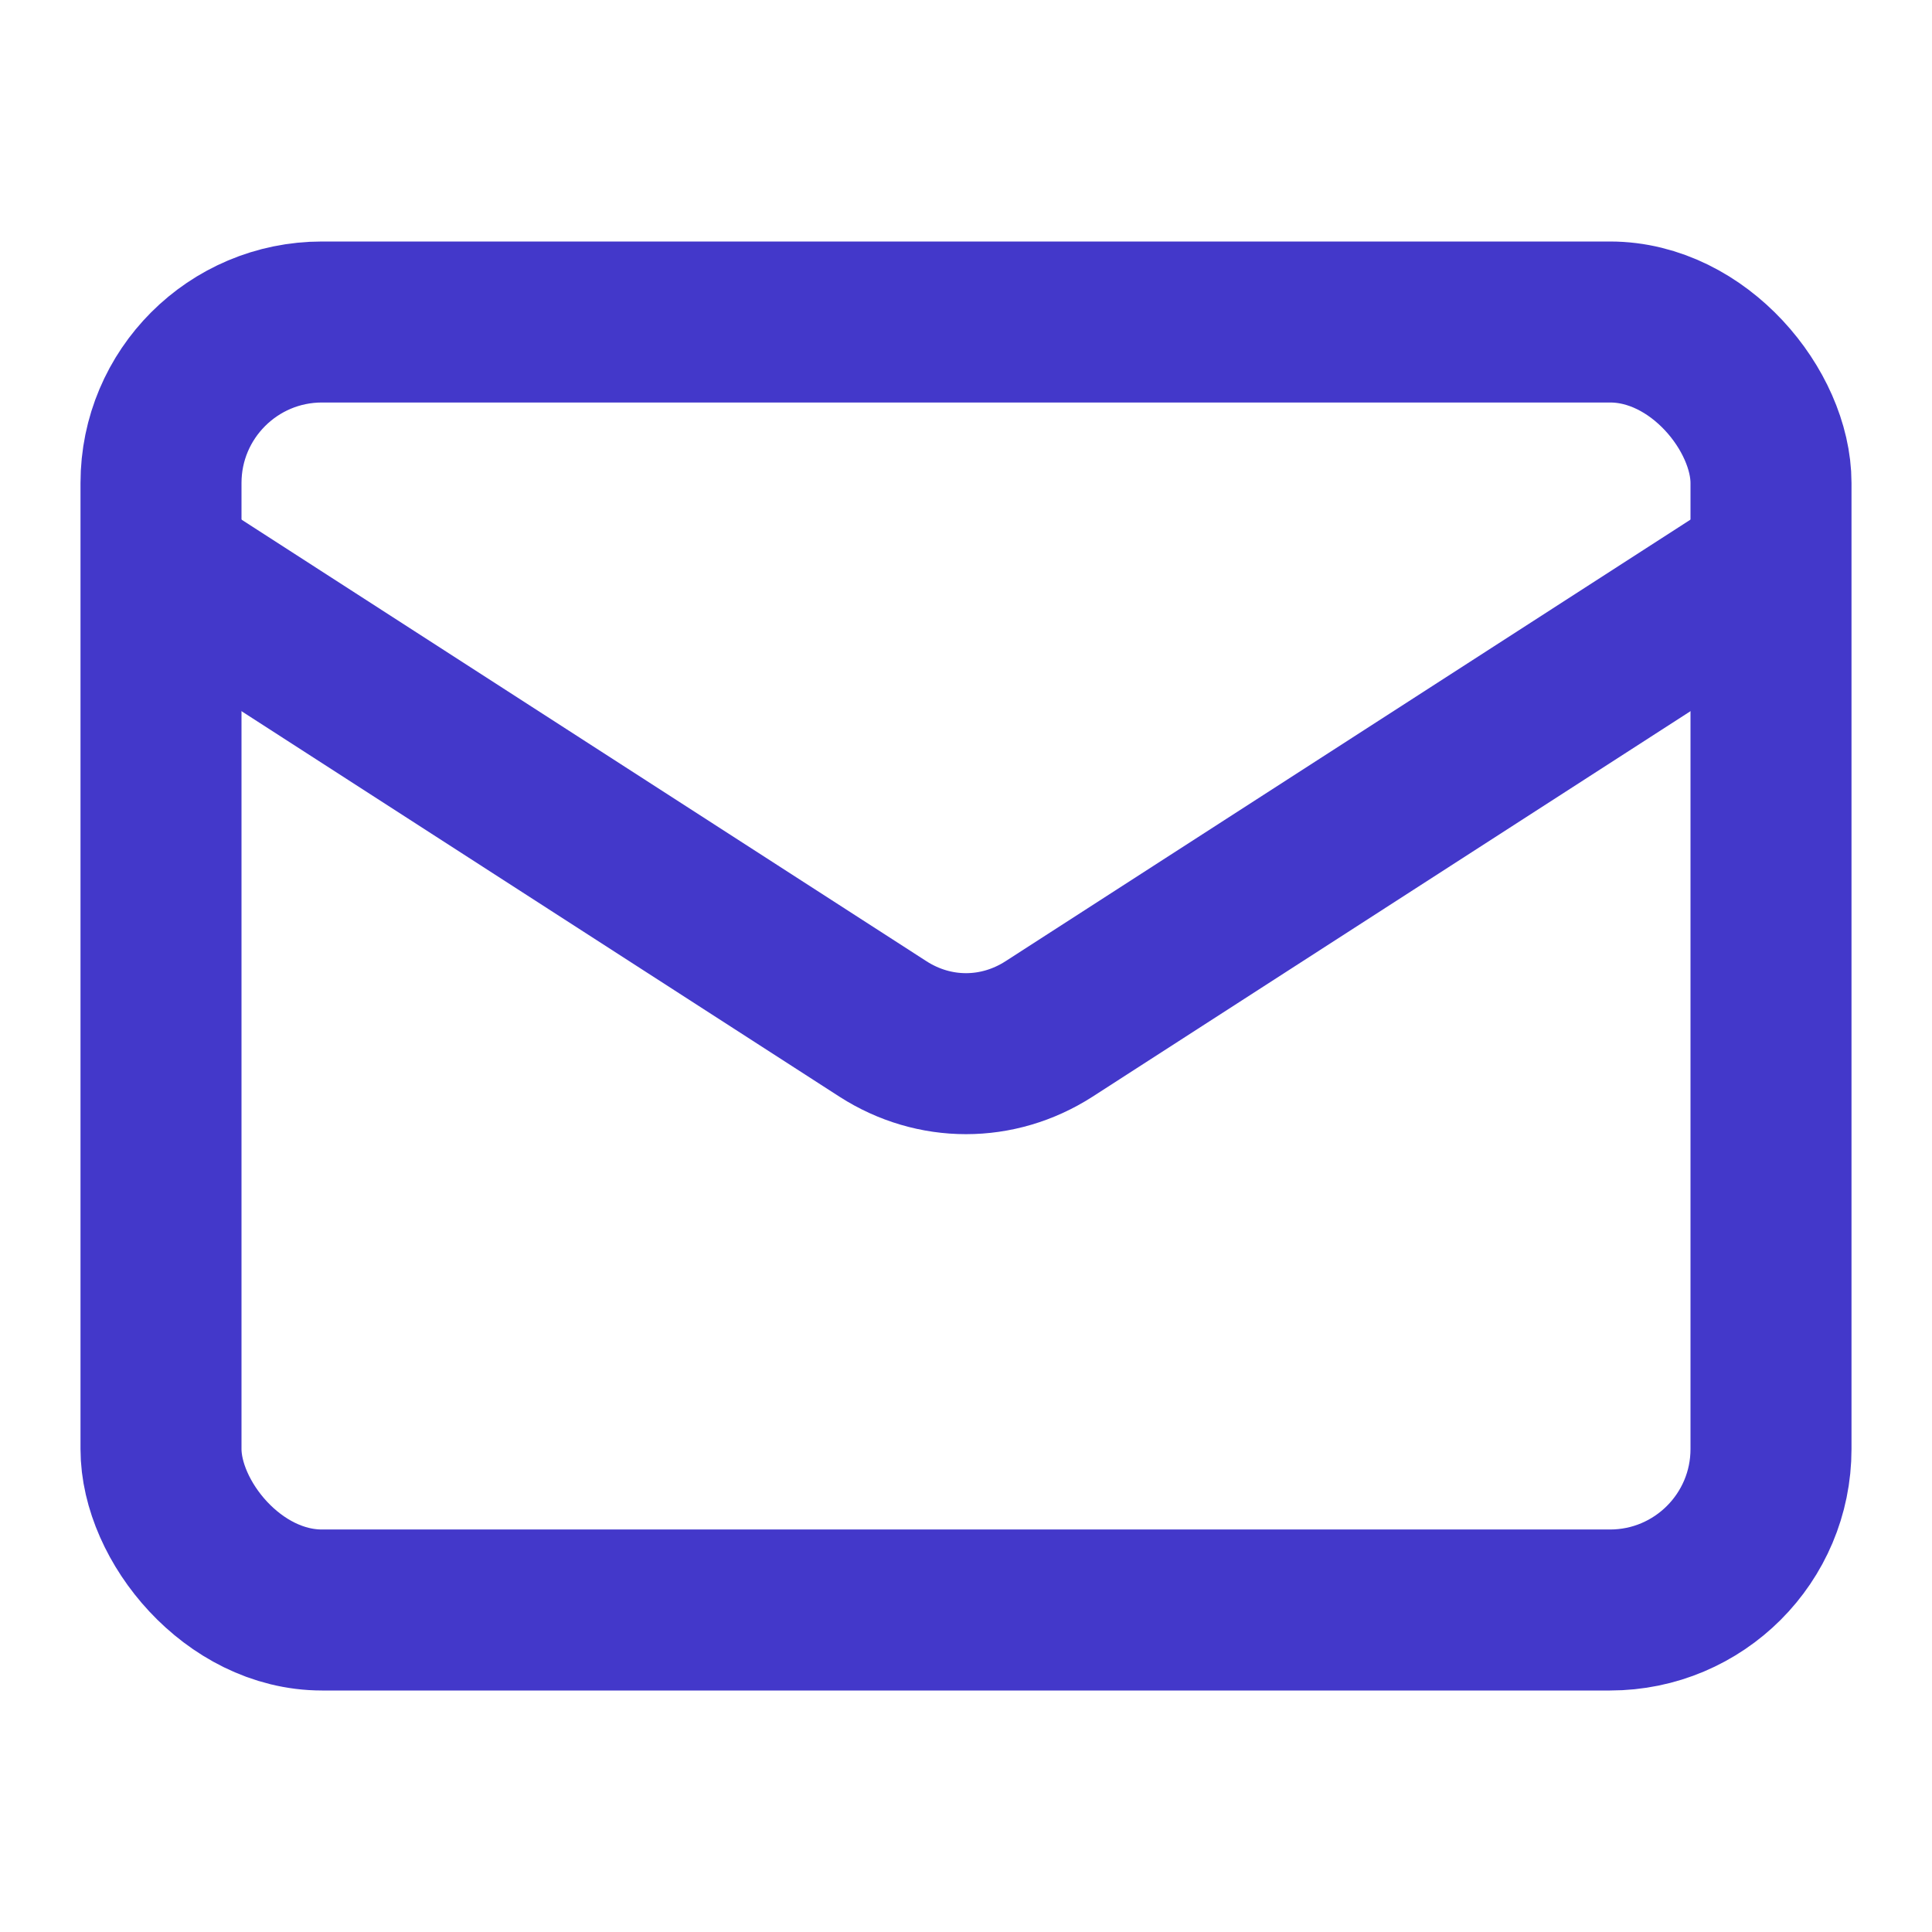 <?xml version="1.0" encoding="UTF-8"?>
<svg width="24" height="24" viewBox="0 0 24 24" fill="none" xmlns="http://www.w3.org/2000/svg">
  <rect x="2" y="4" width="20" height="16" rx="2" stroke="#4338CA" stroke-width="2"/>
  <path d="M22 7L13.03 12.783C12.394 13.191 11.606 13.191 10.97 12.783L2 7" stroke="#4338CA" stroke-width="2"/>
</svg>